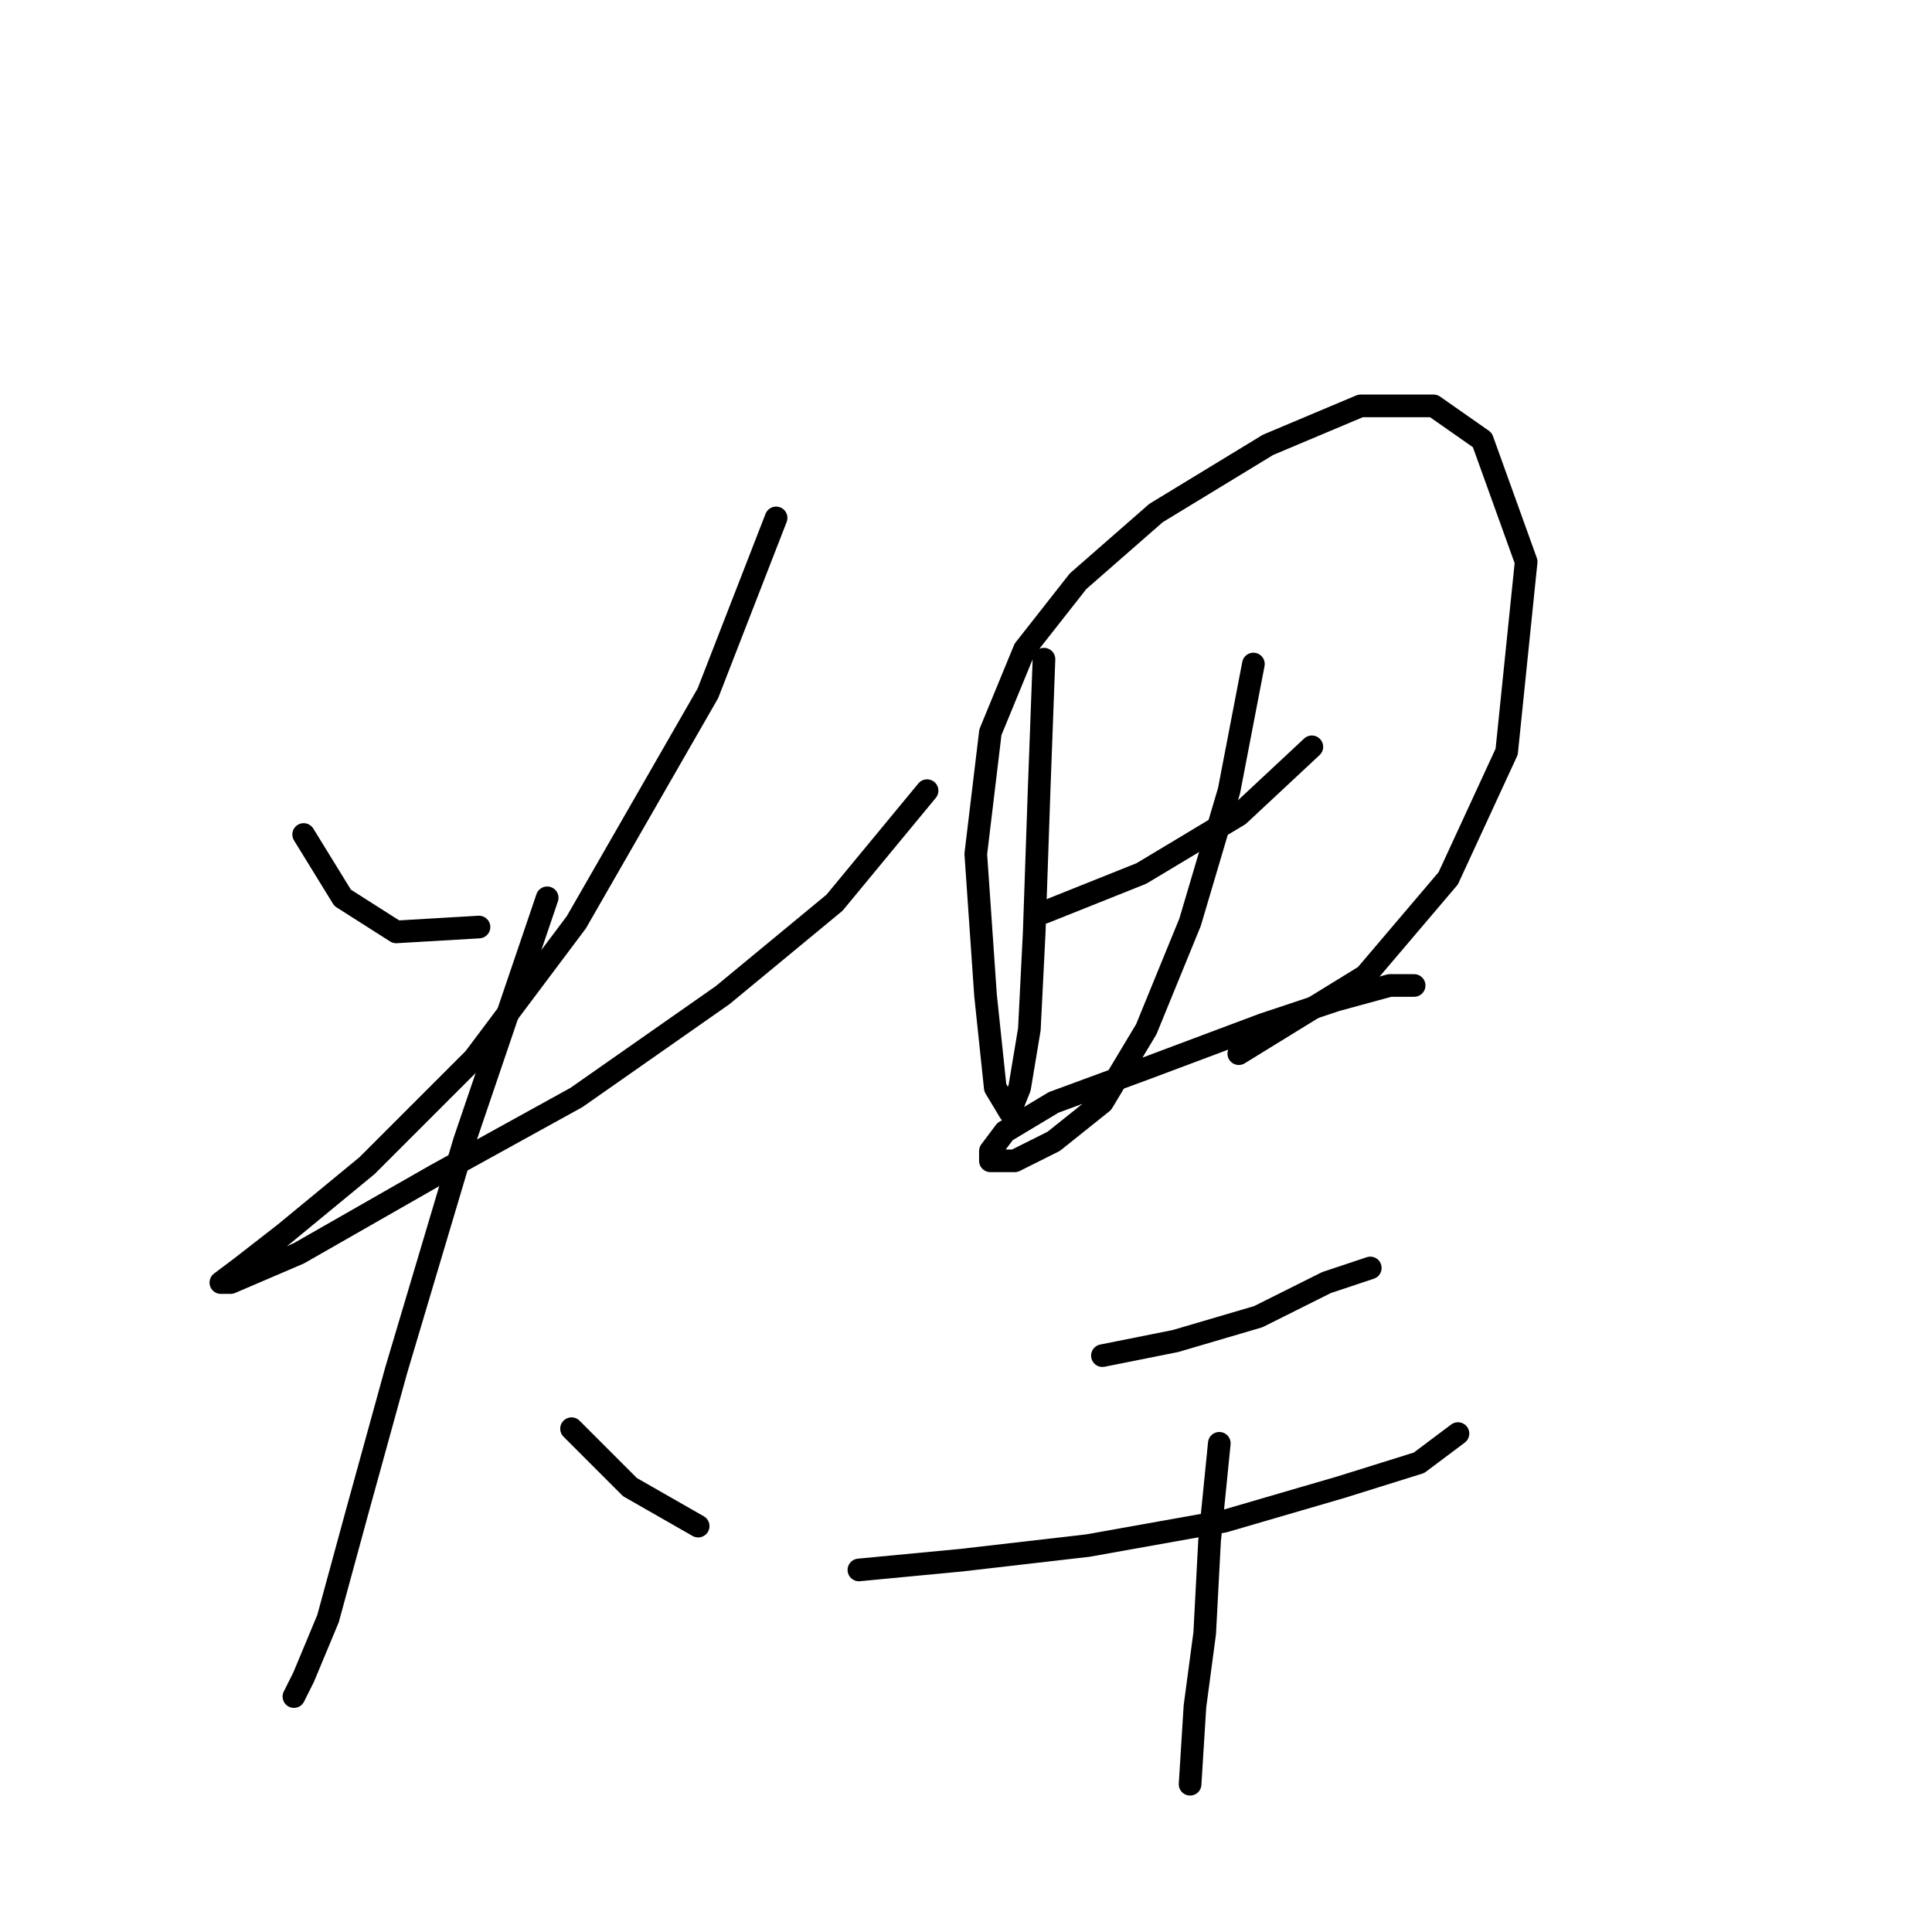 <?xml version="1.0" standalone="no"?>
    <svg width="256" height="256" xmlns="http://www.w3.org/2000/svg" version="1.1">
    <polyline stroke="black" stroke-width="3" stroke-linecap="round" fill="transparent" stroke-linejoin="round" points="40.236 110.575 45.399 118.964 52.498 123.482 63.469 122.837 63.469 122.837 " />
        <polyline stroke="black" stroke-width="3" stroke-linecap="round" fill="transparent" stroke-linejoin="round" points="102.837 68.626 93.802 91.859 76.377 122.191 62.824 140.262 48.626 154.46 37.655 163.495 31.846 168.012 29.265 169.948 30.556 169.948 39.591 166.076 57.661 155.75 76.377 145.424 95.738 131.872 110.581 119.61 122.843 104.766 122.843 104.766 " />
        <polyline stroke="black" stroke-width="3" stroke-linecap="round" fill="transparent" stroke-linejoin="round" points="72.504 118.964 61.533 151.233 52.498 181.565 47.335 200.281 43.463 214.479 40.236 222.223 38.945 224.805 38.945 224.805 " />
        <polyline stroke="black" stroke-width="3" stroke-linecap="round" fill="transparent" stroke-linejoin="round" points="75.731 189.309 83.476 197.054 92.511 202.217 92.511 202.217 " />
        <polyline stroke="black" stroke-width="3" stroke-linecap="round" fill="transparent" stroke-linejoin="round" points="138.332 87.342 137.686 104.766 137.041 123.482 136.396 136.389 135.105 144.134 133.814 147.361 131.878 144.134 130.587 131.872 129.297 113.156 131.233 97.022 135.75 86.051 142.849 77.016 153.175 67.981 168.019 58.945 180.281 53.782 189.961 53.782 196.415 58.3 202.223 74.434 199.642 99.603 191.897 116.383 180.926 129.29 164.146 139.616 164.146 139.616 " />
        <polyline stroke="black" stroke-width="3" stroke-linecap="round" fill="transparent" stroke-linejoin="round" points="138.332 120.901 151.239 115.738 164.146 107.993 173.827 98.958 173.827 98.958 " />
        <polyline stroke="black" stroke-width="3" stroke-linecap="round" fill="transparent" stroke-linejoin="round" points="166.083 87.987 162.856 104.766 157.693 122.191 151.884 136.389 146.076 146.07 139.622 151.233 134.46 153.814 131.233 153.814 131.233 152.523 133.169 149.942 139.622 146.07 151.884 141.552 167.373 135.744 177.054 132.517 184.153 130.581 187.38 130.581 187.38 130.581 " />
        <polyline stroke="black" stroke-width="3" stroke-linecap="round" fill="transparent" stroke-linejoin="round" points="146.076 179.629 155.757 177.693 166.728 174.466 175.763 169.948 181.571 168.012 181.571 168.012 " />
        <polyline stroke="black" stroke-width="3" stroke-linecap="round" fill="transparent" stroke-linejoin="round" points="113.808 208.025 127.361 206.734 144.14 204.798 162.21 201.571 177.699 197.054 188.025 193.827 193.188 189.955 193.188 189.955 " />
        <polyline stroke="black" stroke-width="3" stroke-linecap="round" fill="transparent" stroke-linejoin="round" points="161.565 191.245 160.274 204.153 159.629 216.415 158.338 226.095 157.693 236.421 157.693 236.421 " />
        </svg>